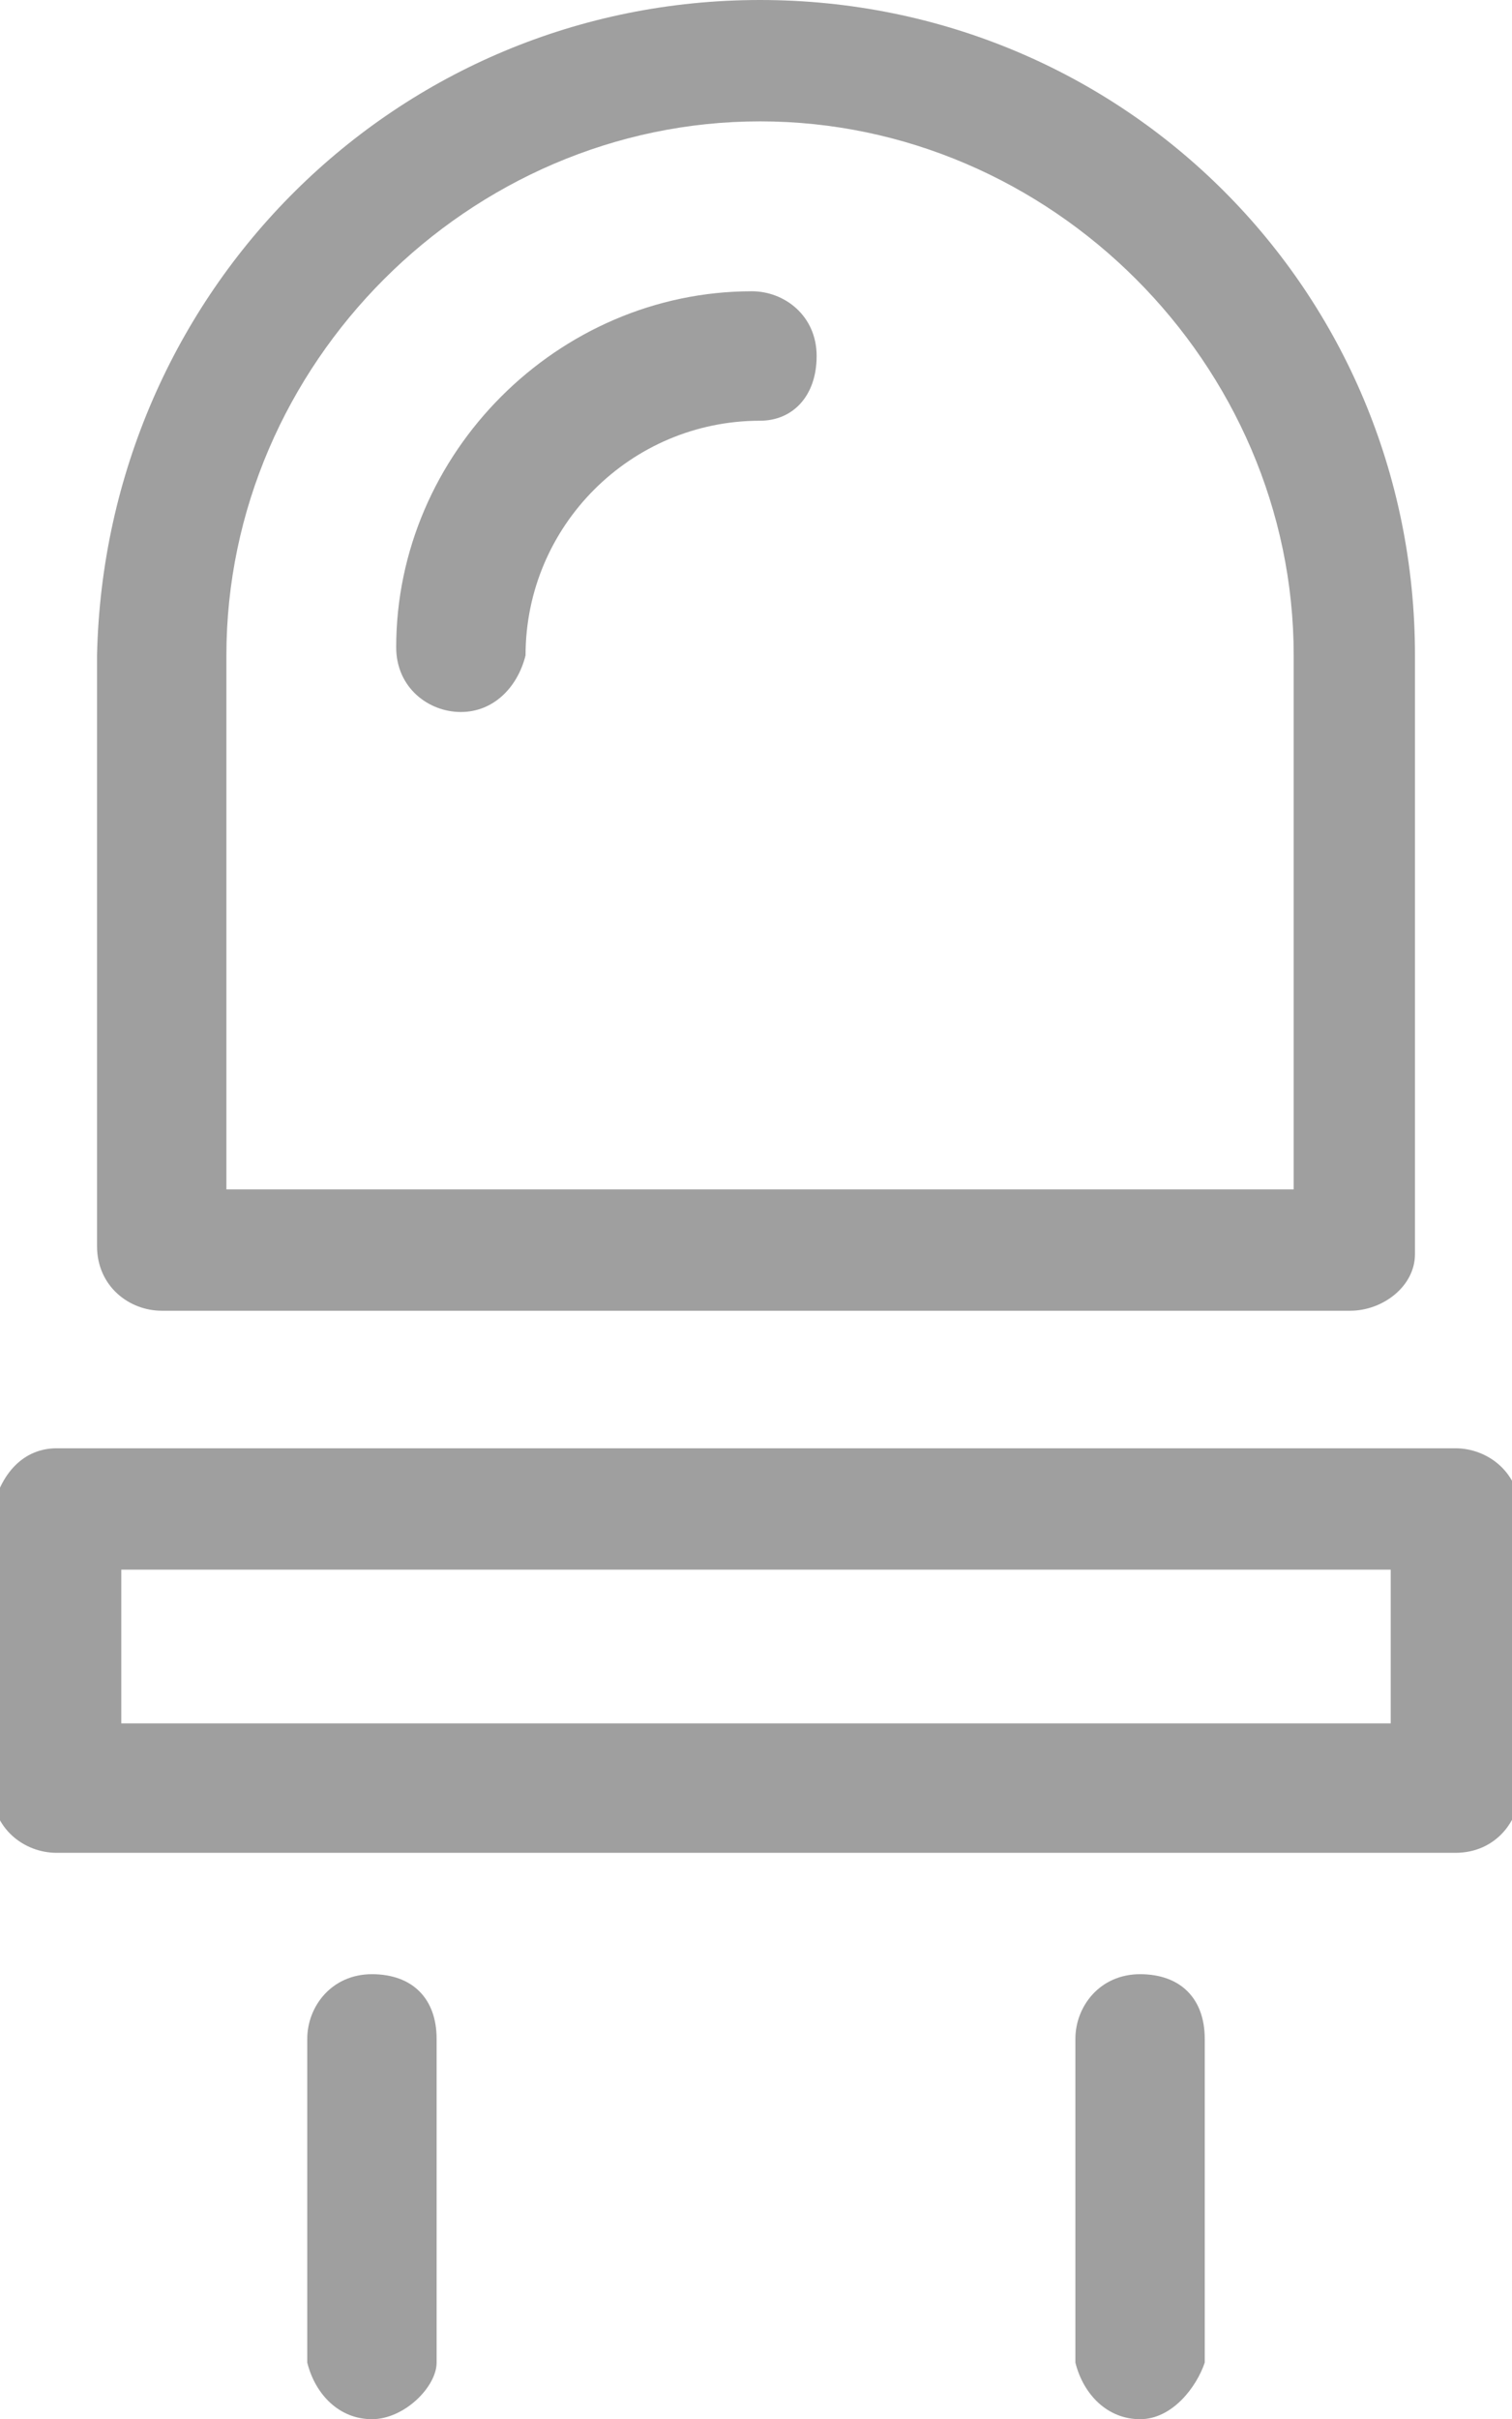 <?xml version="1.0" encoding="utf-8"?>
<!-- Generator: Adobe Illustrator 27.0.0, SVG Export Plug-In . SVG Version: 6.00 Build 0)  -->
<svg version="1.1" id="Layer_1" xmlns="http://www.w3.org/2000/svg" xmlns:xlink="http://www.w3.org/1999/xlink" x="0px" y="0px"
	 viewBox="0 0 18.7 29.9" style="enable-background:new 0 0 18.7 29.9;" xml:space="preserve">
<style type="text/css">
	.st0{fill:#9F9F9F;}
</style>
<g id="Group_8405" transform="translate(0 0)">
	<g>
		<g id="Group_8404" transform="translate(0 0)">
			<path id="Path_6303" class="st0" d="M16.7,16.2H2c-0.4,0-0.8-0.3-0.8-0.8l0,0V8.1C1.3,3.6,4.9,0,9.4,0s8.1,3.6,8.1,8.1v7.4
				C17.5,15.9,17.1,16.2,16.7,16.2C16.7,16.2,16.7,16.2,16.7,16.2z M2.8,14.7H16V8.1c0-3.6-3-6.6-6.6-6.6s-6.6,3-6.6,6.6L2.8,14.7z"
				/>
			<path id="Rectangle_1215" class="st0" d="M0.7,17.9H18c0.4,0,0.8,0.3,0.8,0.8v3.4c0,0.4-0.3,0.8-0.8,0.8l0,0H0.7
				c-0.4,0-0.8-0.3-0.8-0.8v-3.4C0,18.2,0.3,17.9,0.7,17.9z M17.2,19.4H1.5v1.9h15.7V19.4z"/>
			<path id="Line_64" class="st0" d="M4.6,29.9c-0.4,0-0.7-0.3-0.8-0.7v-4c0-0.4,0.3-0.8,0.8-0.8s0.8,0.3,0.8,0.8v4
				C5.4,29.5,5,29.9,4.6,29.9z"/>
			<path id="Line_65" class="st0" d="M14.1,29.9c-0.4,0-0.7-0.3-0.8-0.7v-4c0-0.4,0.3-0.8,0.8-0.8s0.8,0.3,0.8,0.8v4
				C14.8,29.5,14.5,29.9,14.1,29.9z"/>
			<path id="Path_6304" class="st0" d="M5.7,8.8c-0.4,0-0.8-0.3-0.8-0.8c0-2.4,2-4.4,4.4-4.4c0.4,0,0.8,0.3,0.8,0.8S9.8,5.2,9.4,5.2
				c-1.6,0-2.9,1.3-2.9,2.9C6.4,8.5,6.1,8.8,5.7,8.8z"/>
		</g>
	</g>
</g>
</svg>
